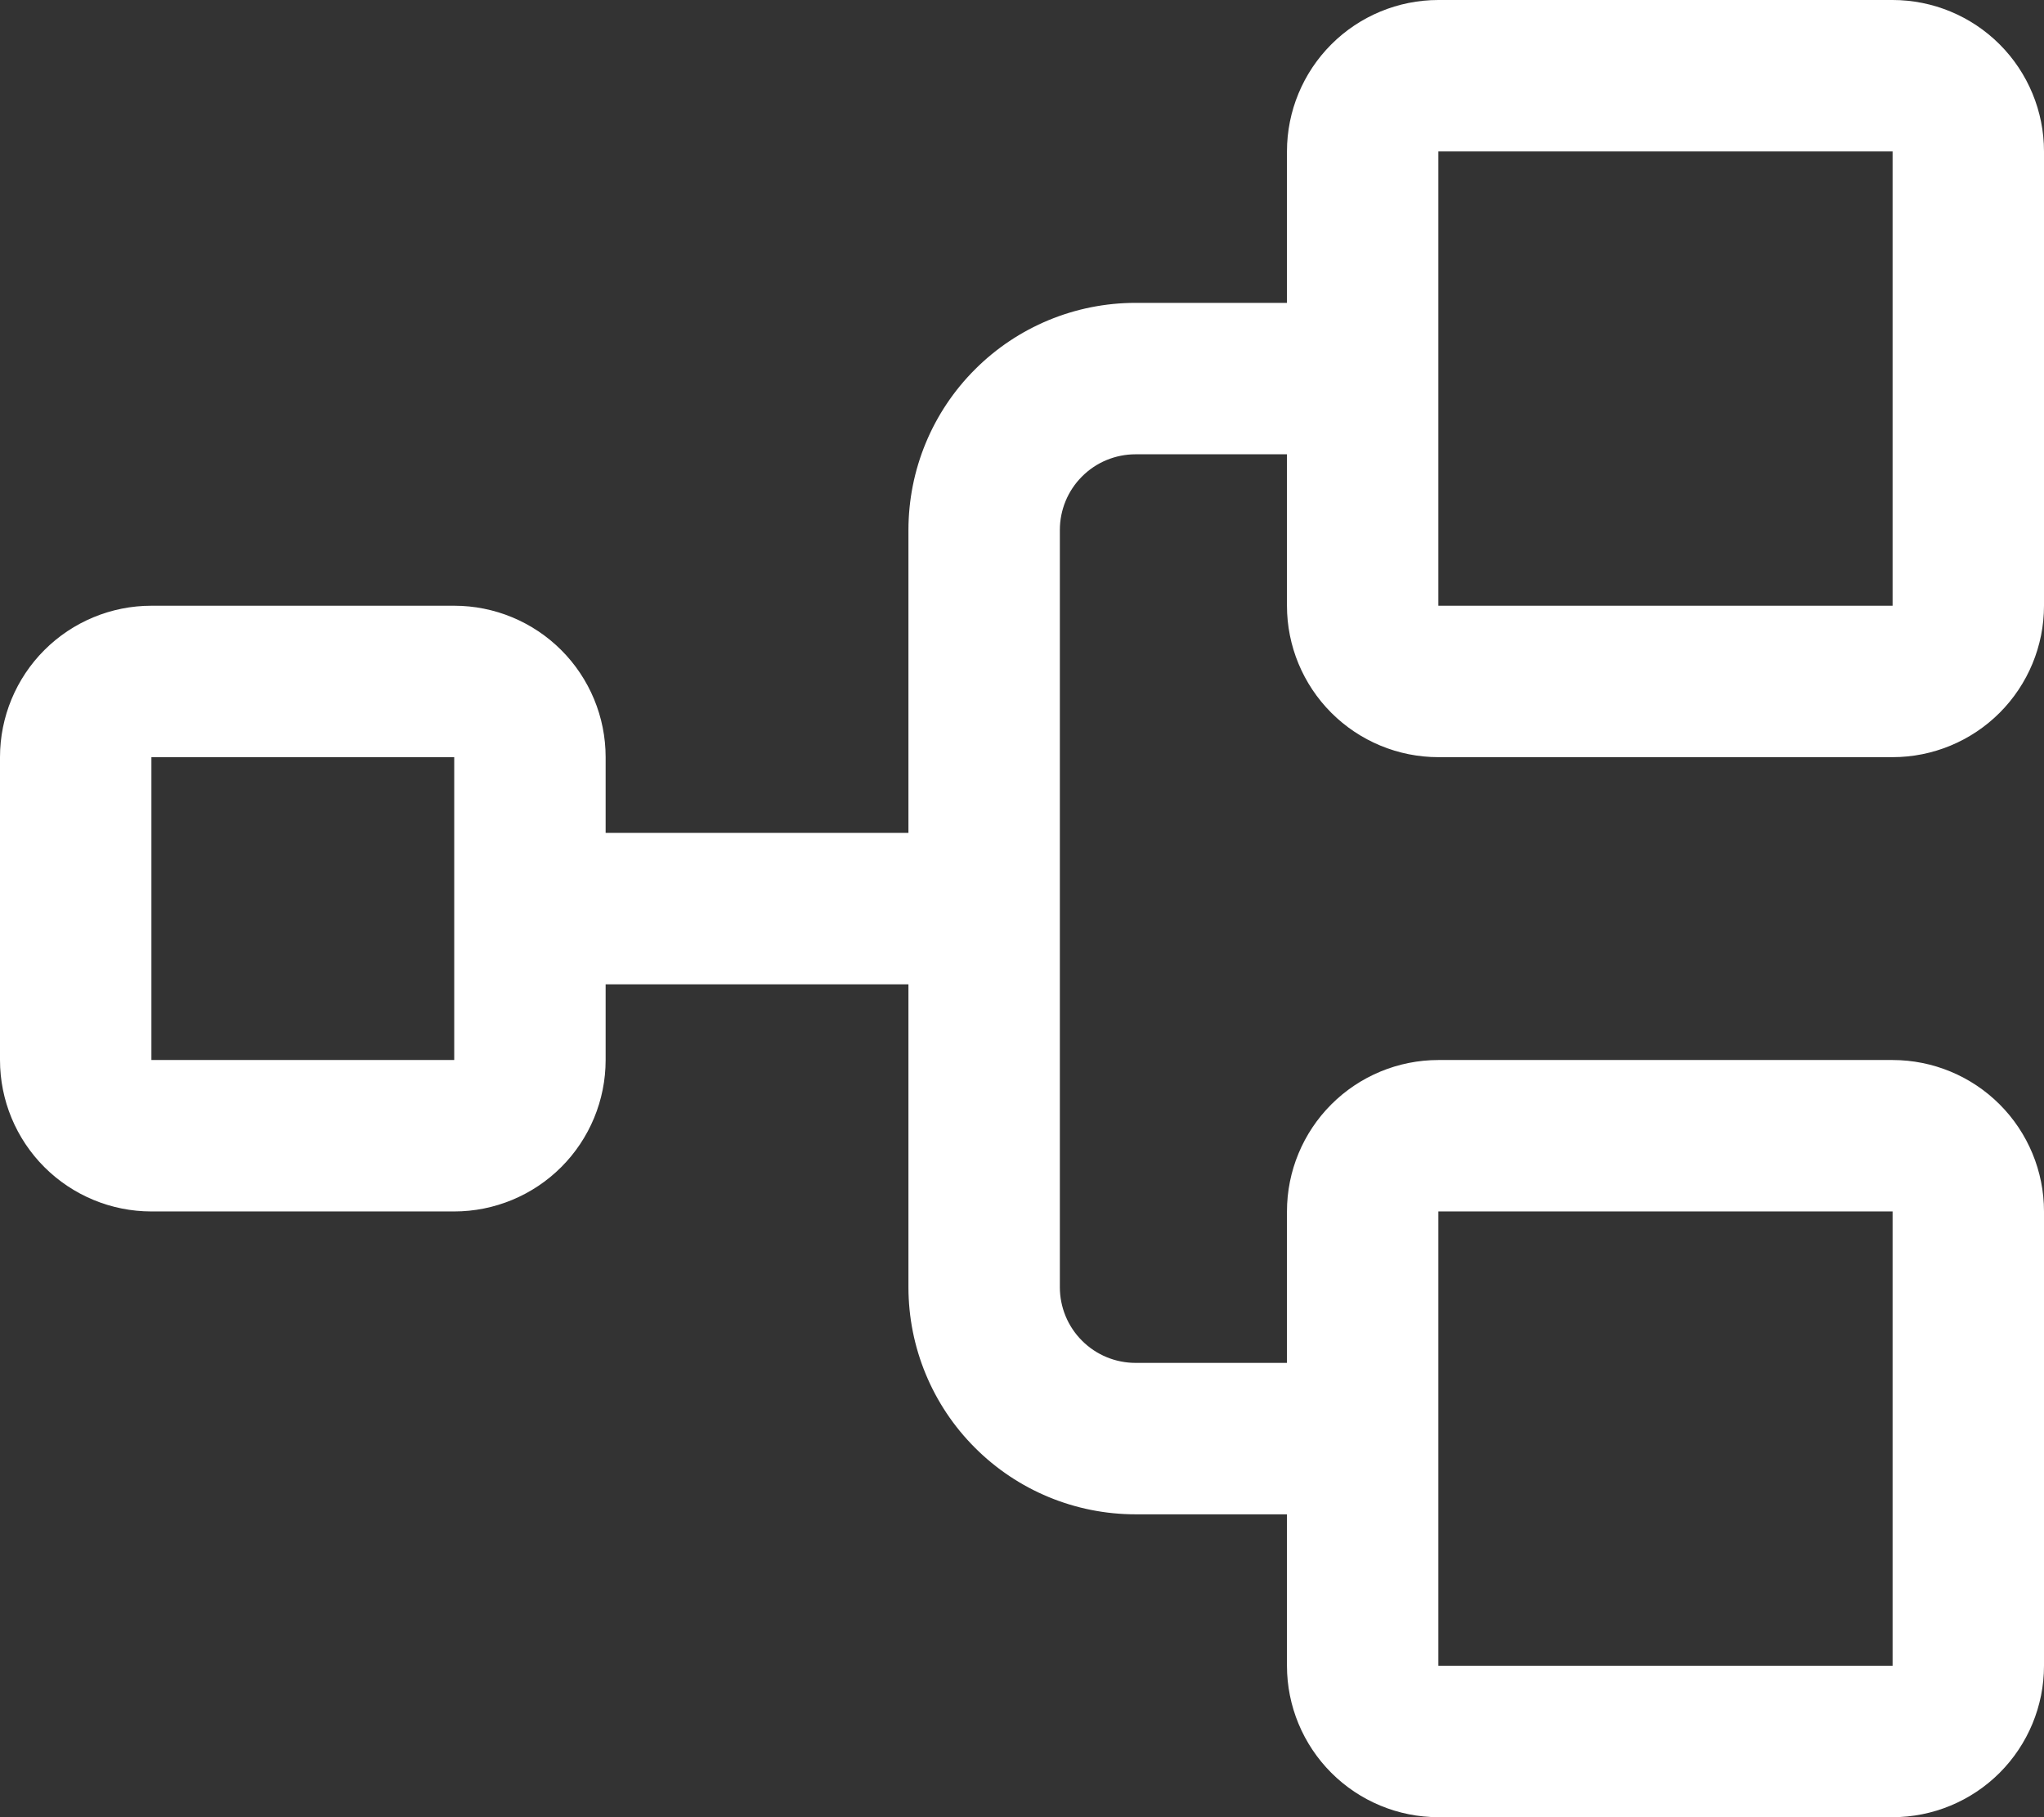 <svg width="27" height="24" viewBox="0 0 27 24" fill="none" xmlns="http://www.w3.org/2000/svg">
<rect x="0" y="0" width="27" height="24" fill="#333333" stroke="none"/>
<path d="M19 10H25C25.53 10 26.039 9.789 26.414 9.414C26.789 9.039 27 8.53 27 8V2C27 1.47 26.789 0.961 26.414 0.586C26.039 0.211 25.53 0 25 0H19C18.47 0 17.961 0.211 17.586 0.586C17.211 0.961 17 1.47 17 2V4H15C14.204 4 13.441 4.316 12.879 4.879C12.316 5.441 12 6.204 12 7V11H8V10C8 9.47 7.789 8.961 7.414 8.586C7.039 8.211 6.53 8 6 8H2C1.47 8 0.961 8.211 0.586 8.586C0.211 8.961 0 9.47 0 10V14C0 14.53 0.211 15.039 0.586 15.414C0.961 15.789 1.47 16 2 16H6C6.53 16 7.039 15.789 7.414 15.414C7.789 15.039 8 14.53 8 14V13H12V17C12 17.796 12.316 18.559 12.879 19.121C13.441 19.684 14.204 20 15 20H17V22C17 22.53 17.211 23.039 17.586 23.414C17.961 23.789 18.47 24 19 24H25C25.53 24 26.039 23.789 26.414 23.414C26.789 23.039 27 22.53 27 22V16C27 15.47 26.789 14.961 26.414 14.586C26.039 14.211 25.53 14 25 14H19C18.47 14 17.961 14.211 17.586 14.586C17.211 14.961 17 15.47 17 16V18H15C14.735 18 14.48 17.895 14.293 17.707C14.105 17.52 14 17.265 14 17V7C14 6.735 14.105 6.48 14.293 6.293C14.48 6.105 14.735 6 15 6H17V8C17 8.53 17.211 9.039 17.586 9.414C17.961 9.789 18.47 10 19 10ZM6 14H2V10H6V14ZM19 16H25V22H19V16ZM19 2H25V8H19V2Z" fill="white"/>
</svg>
